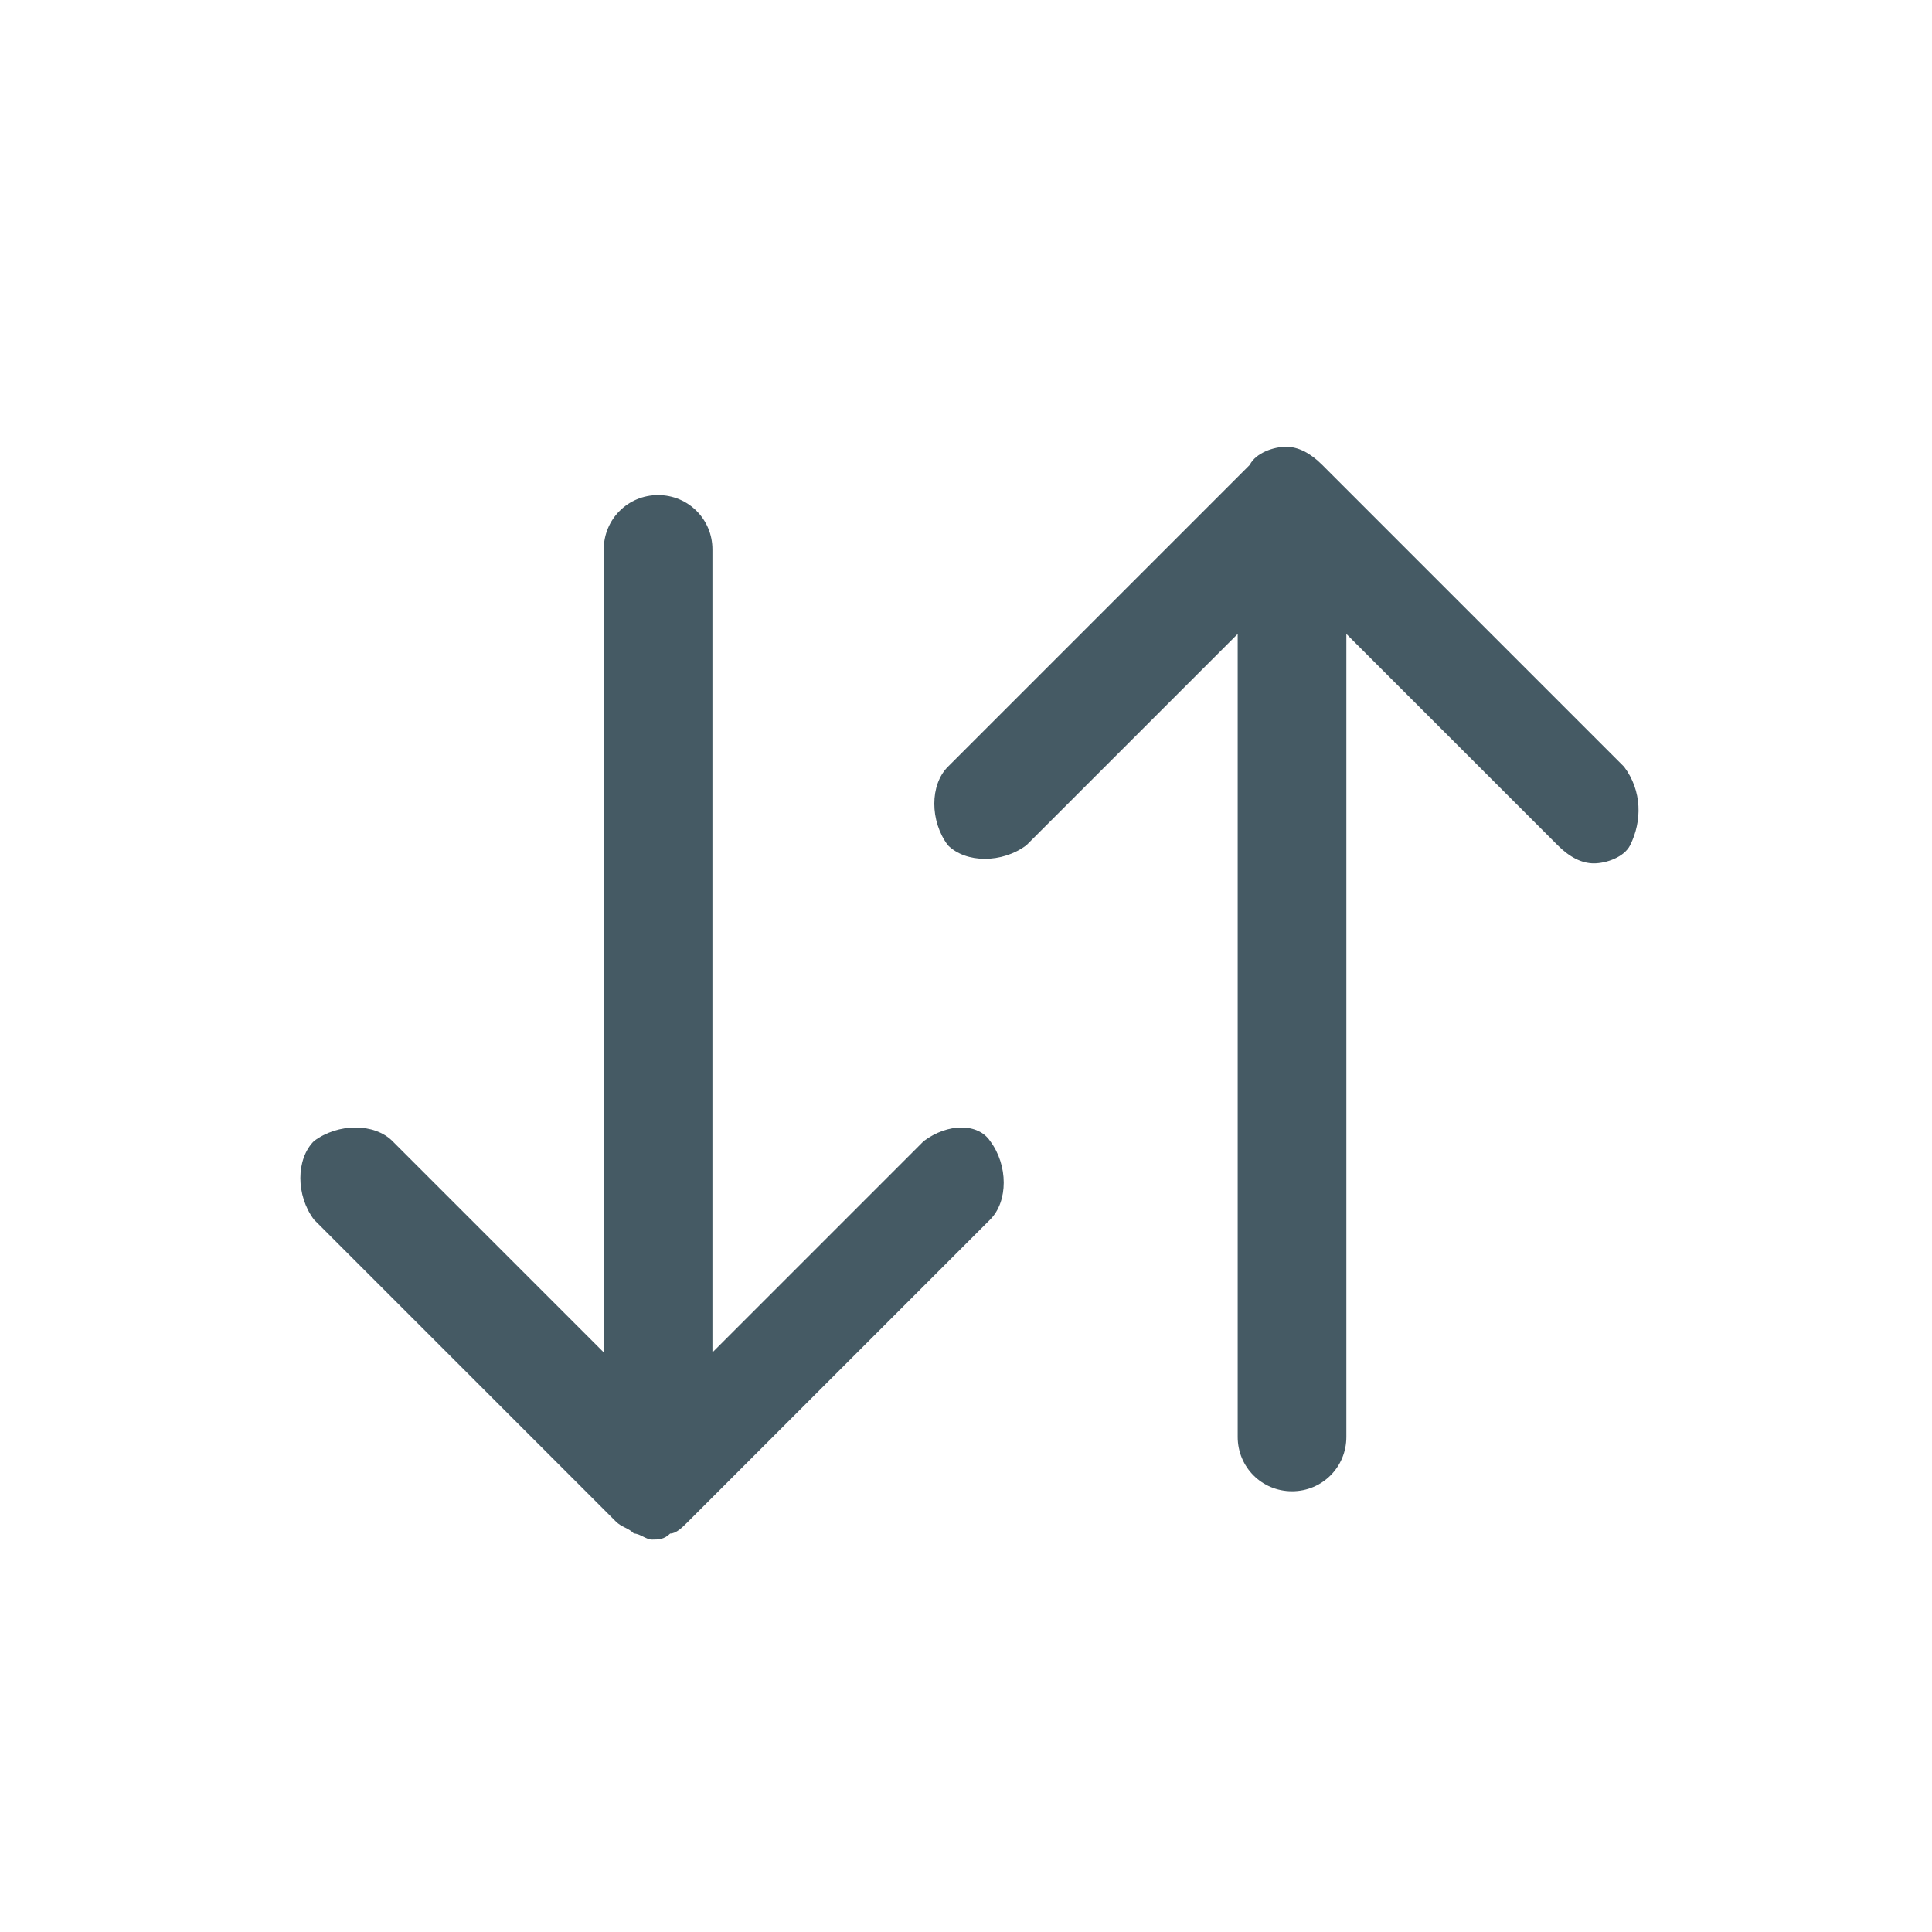 <?xml version="1.0" encoding="utf-8"?>
<!-- Generated by IcoMoon.io -->
<!DOCTYPE svg PUBLIC "-//W3C//DTD SVG 1.1//EN" "http://www.w3.org/Graphics/SVG/1.1/DTD/svg11.dtd">
<svg version="1.1" xmlns="http://www.w3.org/2000/svg" xmlns:xlink="http://www.w3.org/1999/xlink" width="32" height="32" viewBox="0 0 32 32">
<path fill="rgb(69, 90, 100)" d="M15.3 18.9l-3.5 3.5v-13.3c0-0.5-0.4-0.9-0.9-0.9s-0.9 0.4-0.9 0.9v13.3l-3.5-3.5c-0.3-0.3-0.9-0.3-1.3 0-0.3 0.3-0.3 0.9 0 1.3l5 5c0.1 0.1 0.2 0.1 0.3 0.2 0.1 0 0.2 0.1 0.3 0.1s0.2 0 0.3-0.1c0.1 0 0.2-0.1 0.3-0.2l5-5c0.3-0.3 0.3-0.9 0-1.3-0.2-0.3-0.7-0.3-1.1 0z"></path>
<path fill="rgb(69, 90, 100)" d="M26.9 12.7l-5-5c-0.2-0.2-0.4-0.3-0.6-0.3s-0.5 0.1-0.6 0.3l-5 5c-0.3 0.3-0.3 0.9 0 1.3 0.3 0.3 0.9 0.3 1.3 0l3.5-3.5v13.3c0 0.5 0.4 0.9 0.9 0.9s0.9-0.4 0.9-0.9v-13.3l3.5 3.5c0.2 0.2 0.4 0.3 0.6 0.3s0.5-0.1 0.6-0.3c0.2-0.4 0.2-0.9-0.1-1.3z"></path>
</svg>
